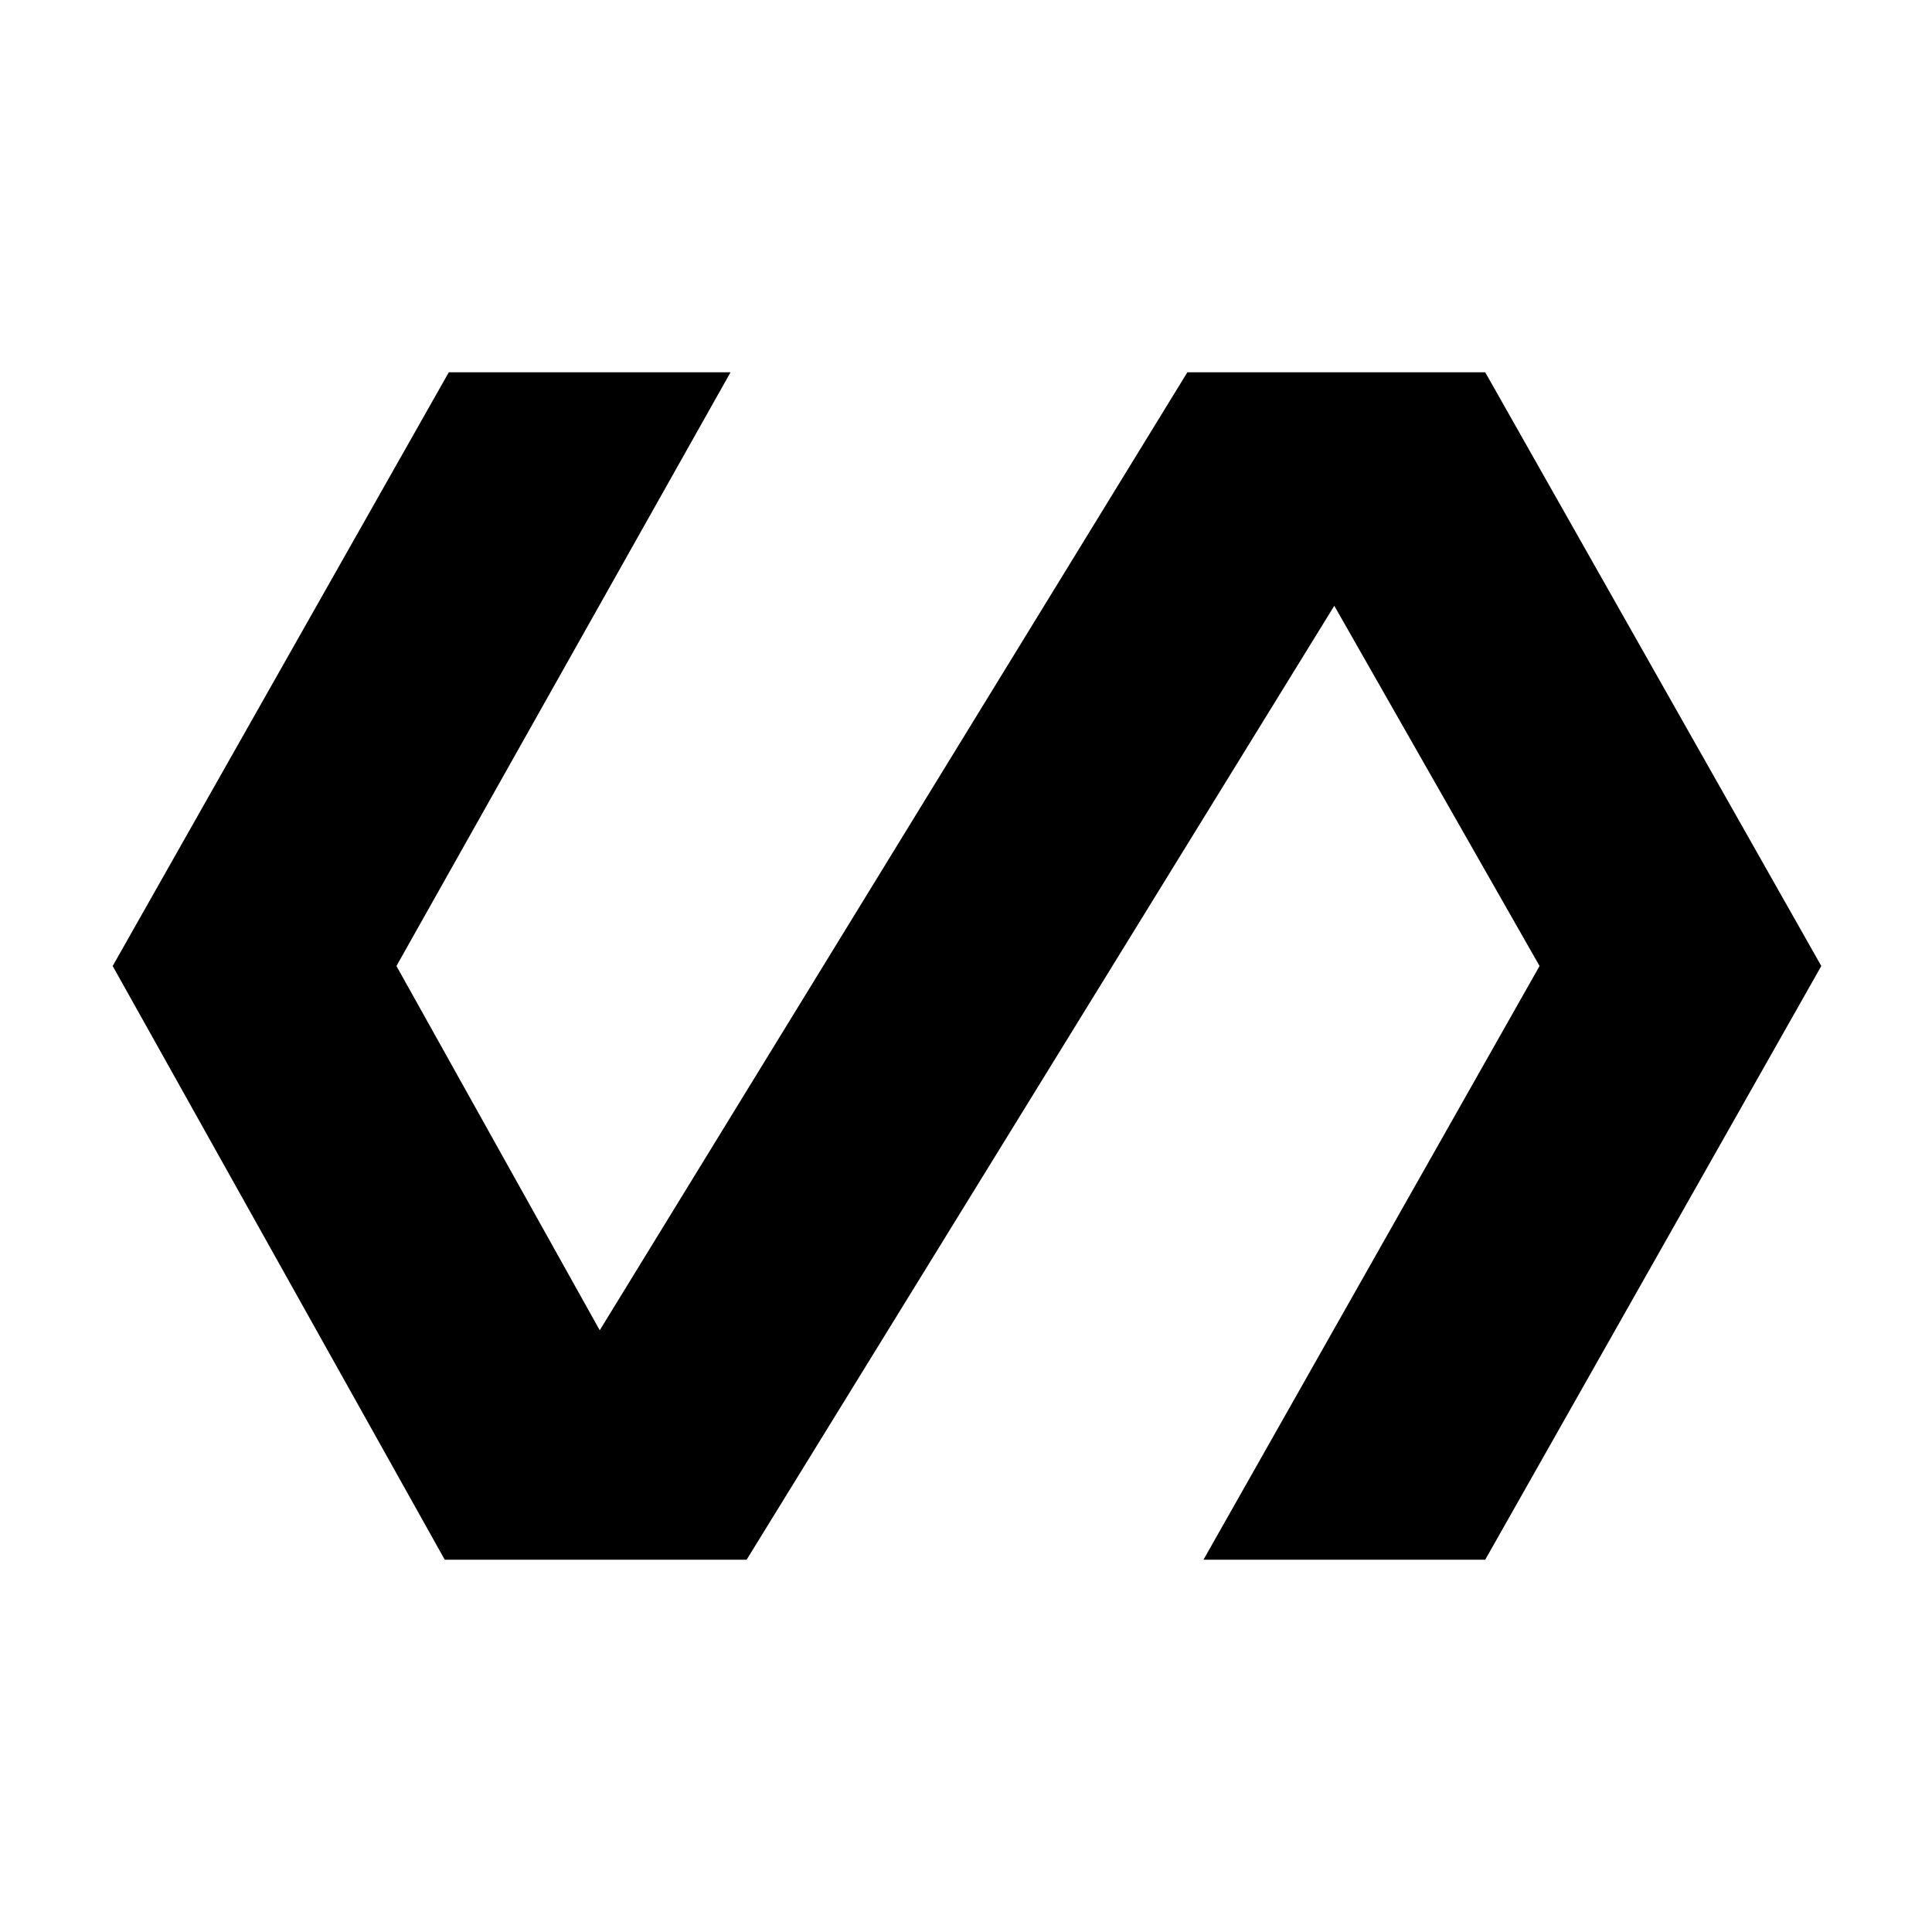 <svg xmlns="http://www.w3.org/2000/svg" height="40" width="40"><path d="M9.208 32.292 2.333 20 9.292 7.708H15.125L8.208 20L12.417 27.542L24.583 7.708H30.75L37.708 20L30.75 32.292H24.917L31.875 20L27.625 12.542L15.458 32.292Z"/></svg>